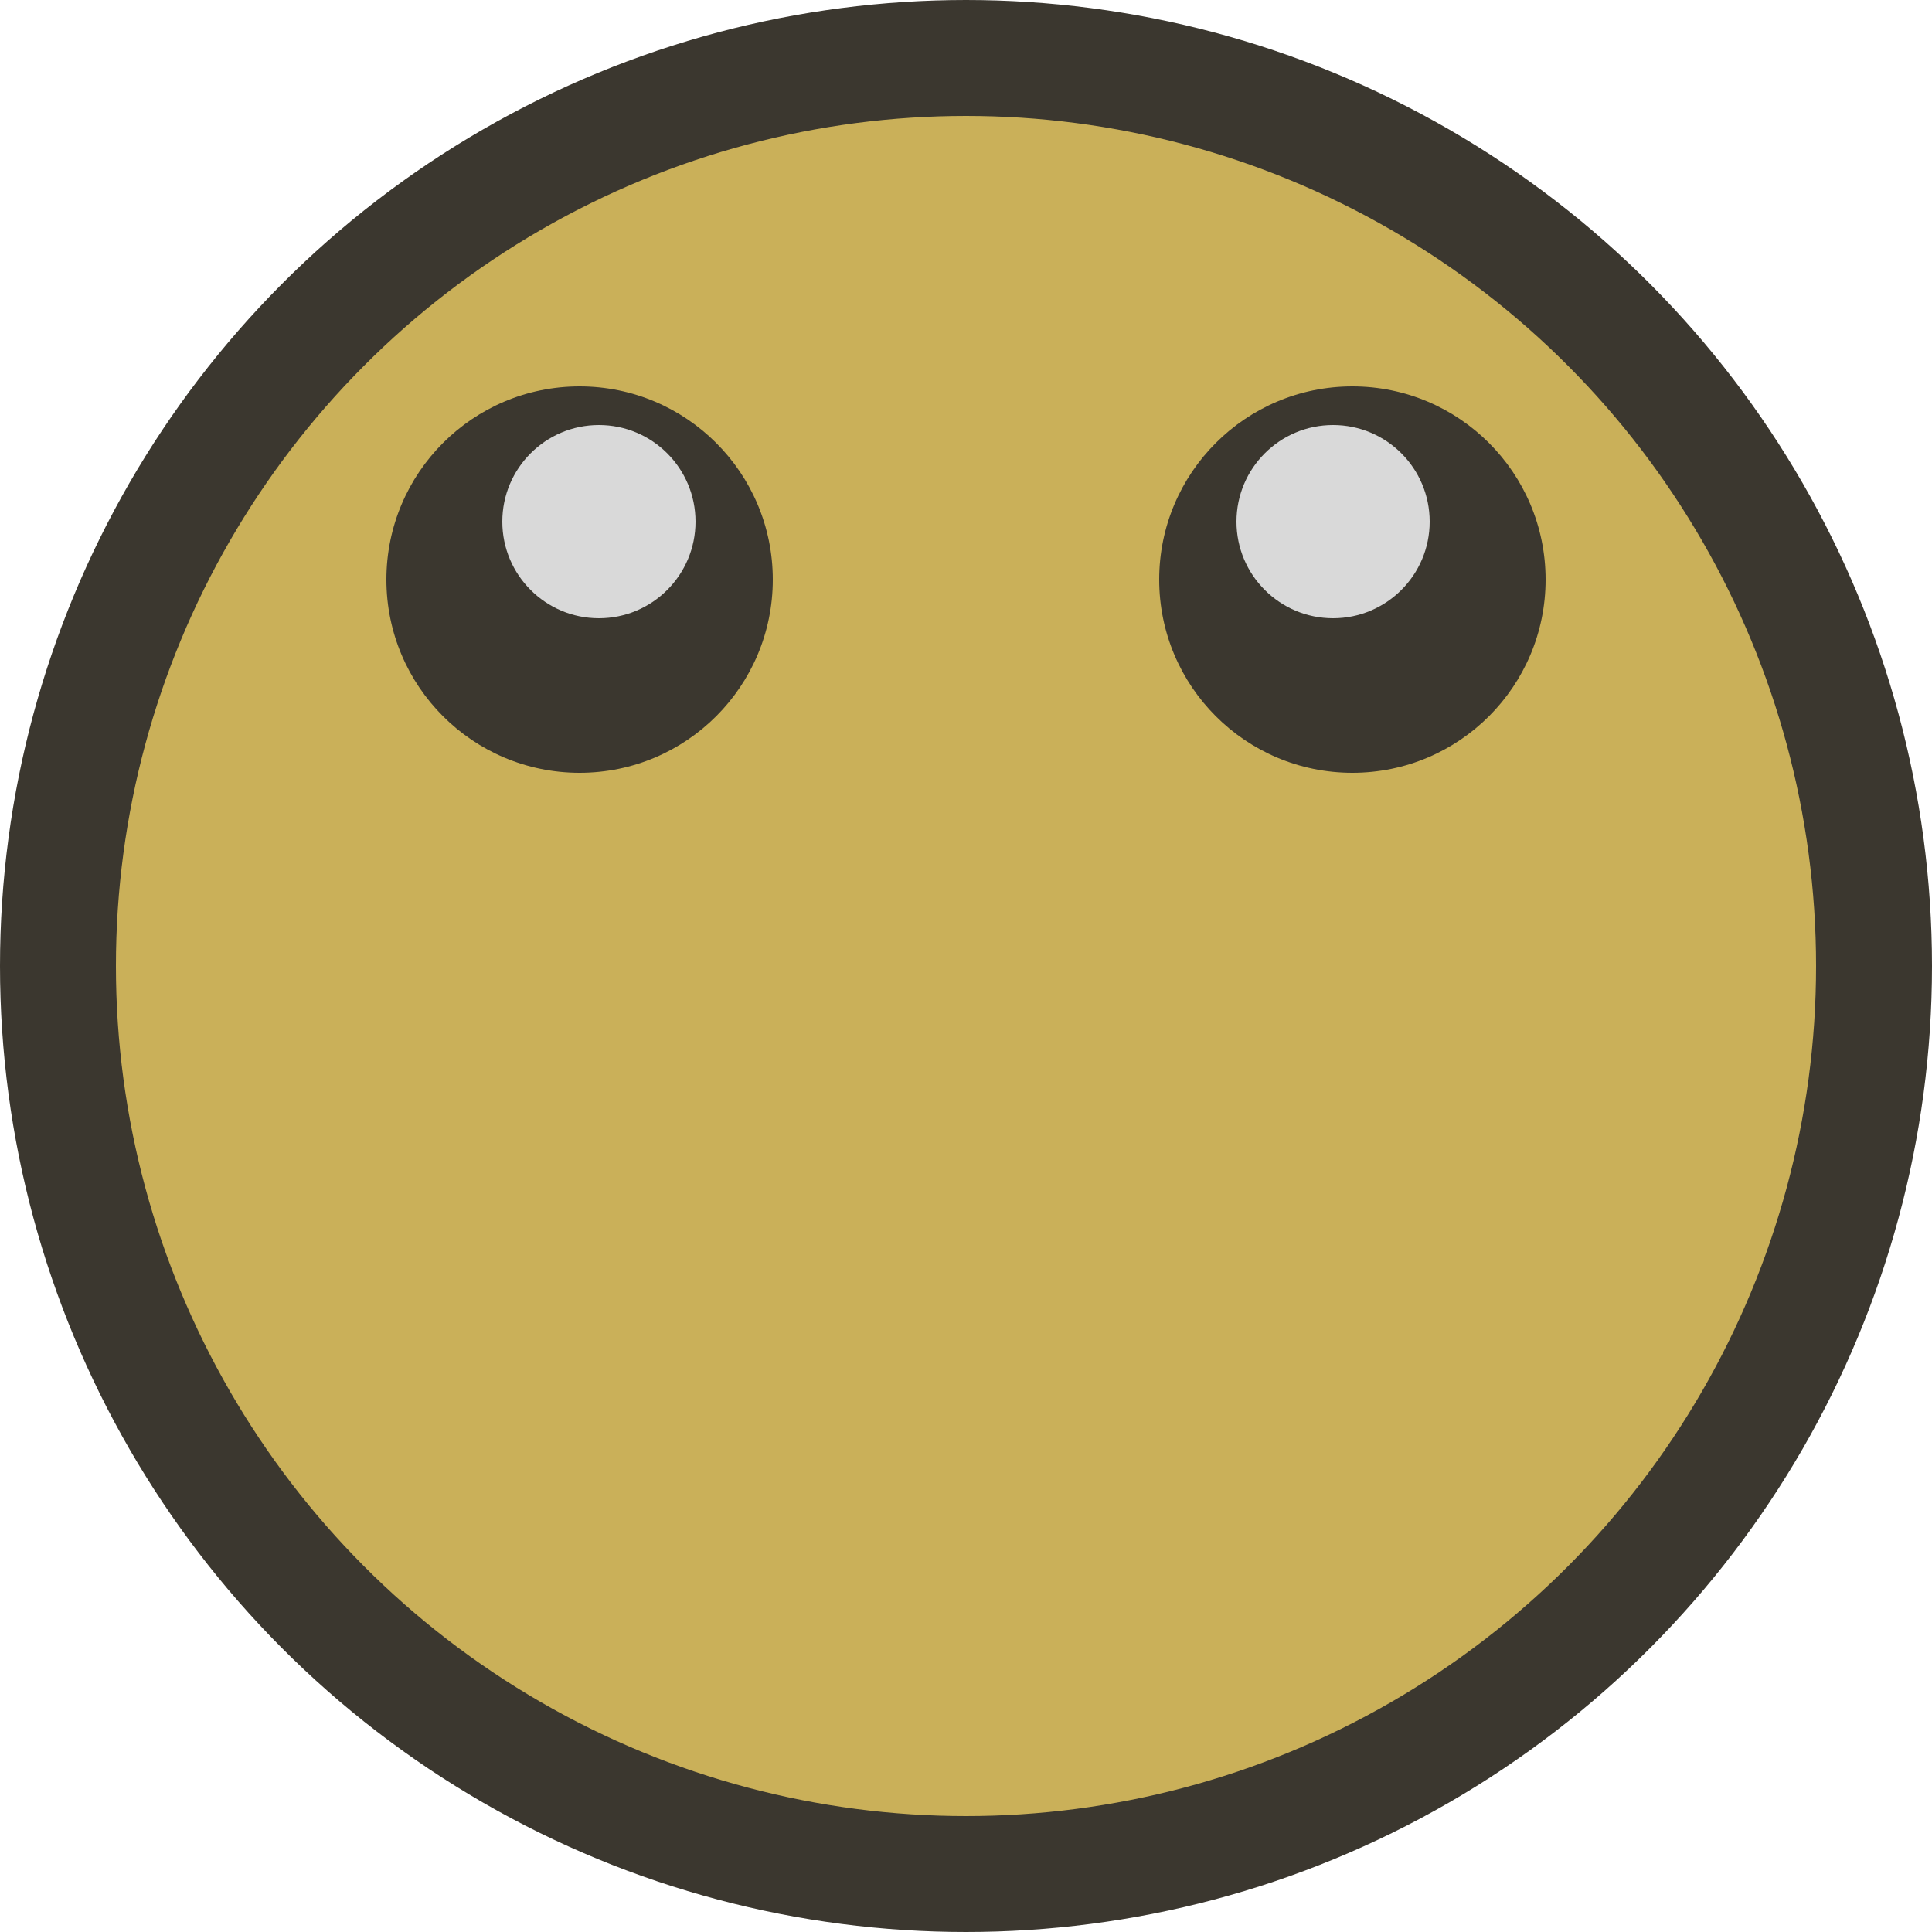 <svg width="50" height="50" viewBox="0 0 50 50" fill="none" xmlns="http://www.w3.org/2000/svg">
    <circle cx="25" cy="25" r="23.5" fill="#CAB059" stroke="#3B372F" stroke-width="3" />
    <circle cx="15" cy="15" r="5" fill="#3B372F" />
    <circle cx="15.5" cy="13.5" r="2.5" fill="#D9D9D9" />
    <circle cx="35" cy="15" r="5" transform="rotate(90 35 15)" fill="#3B372F" />
    <circle cx="34.5" cy="13.5" r="2.5" transform="rotate(90 34.5 13.5)" fill="#D9D9D9" />
</svg>
